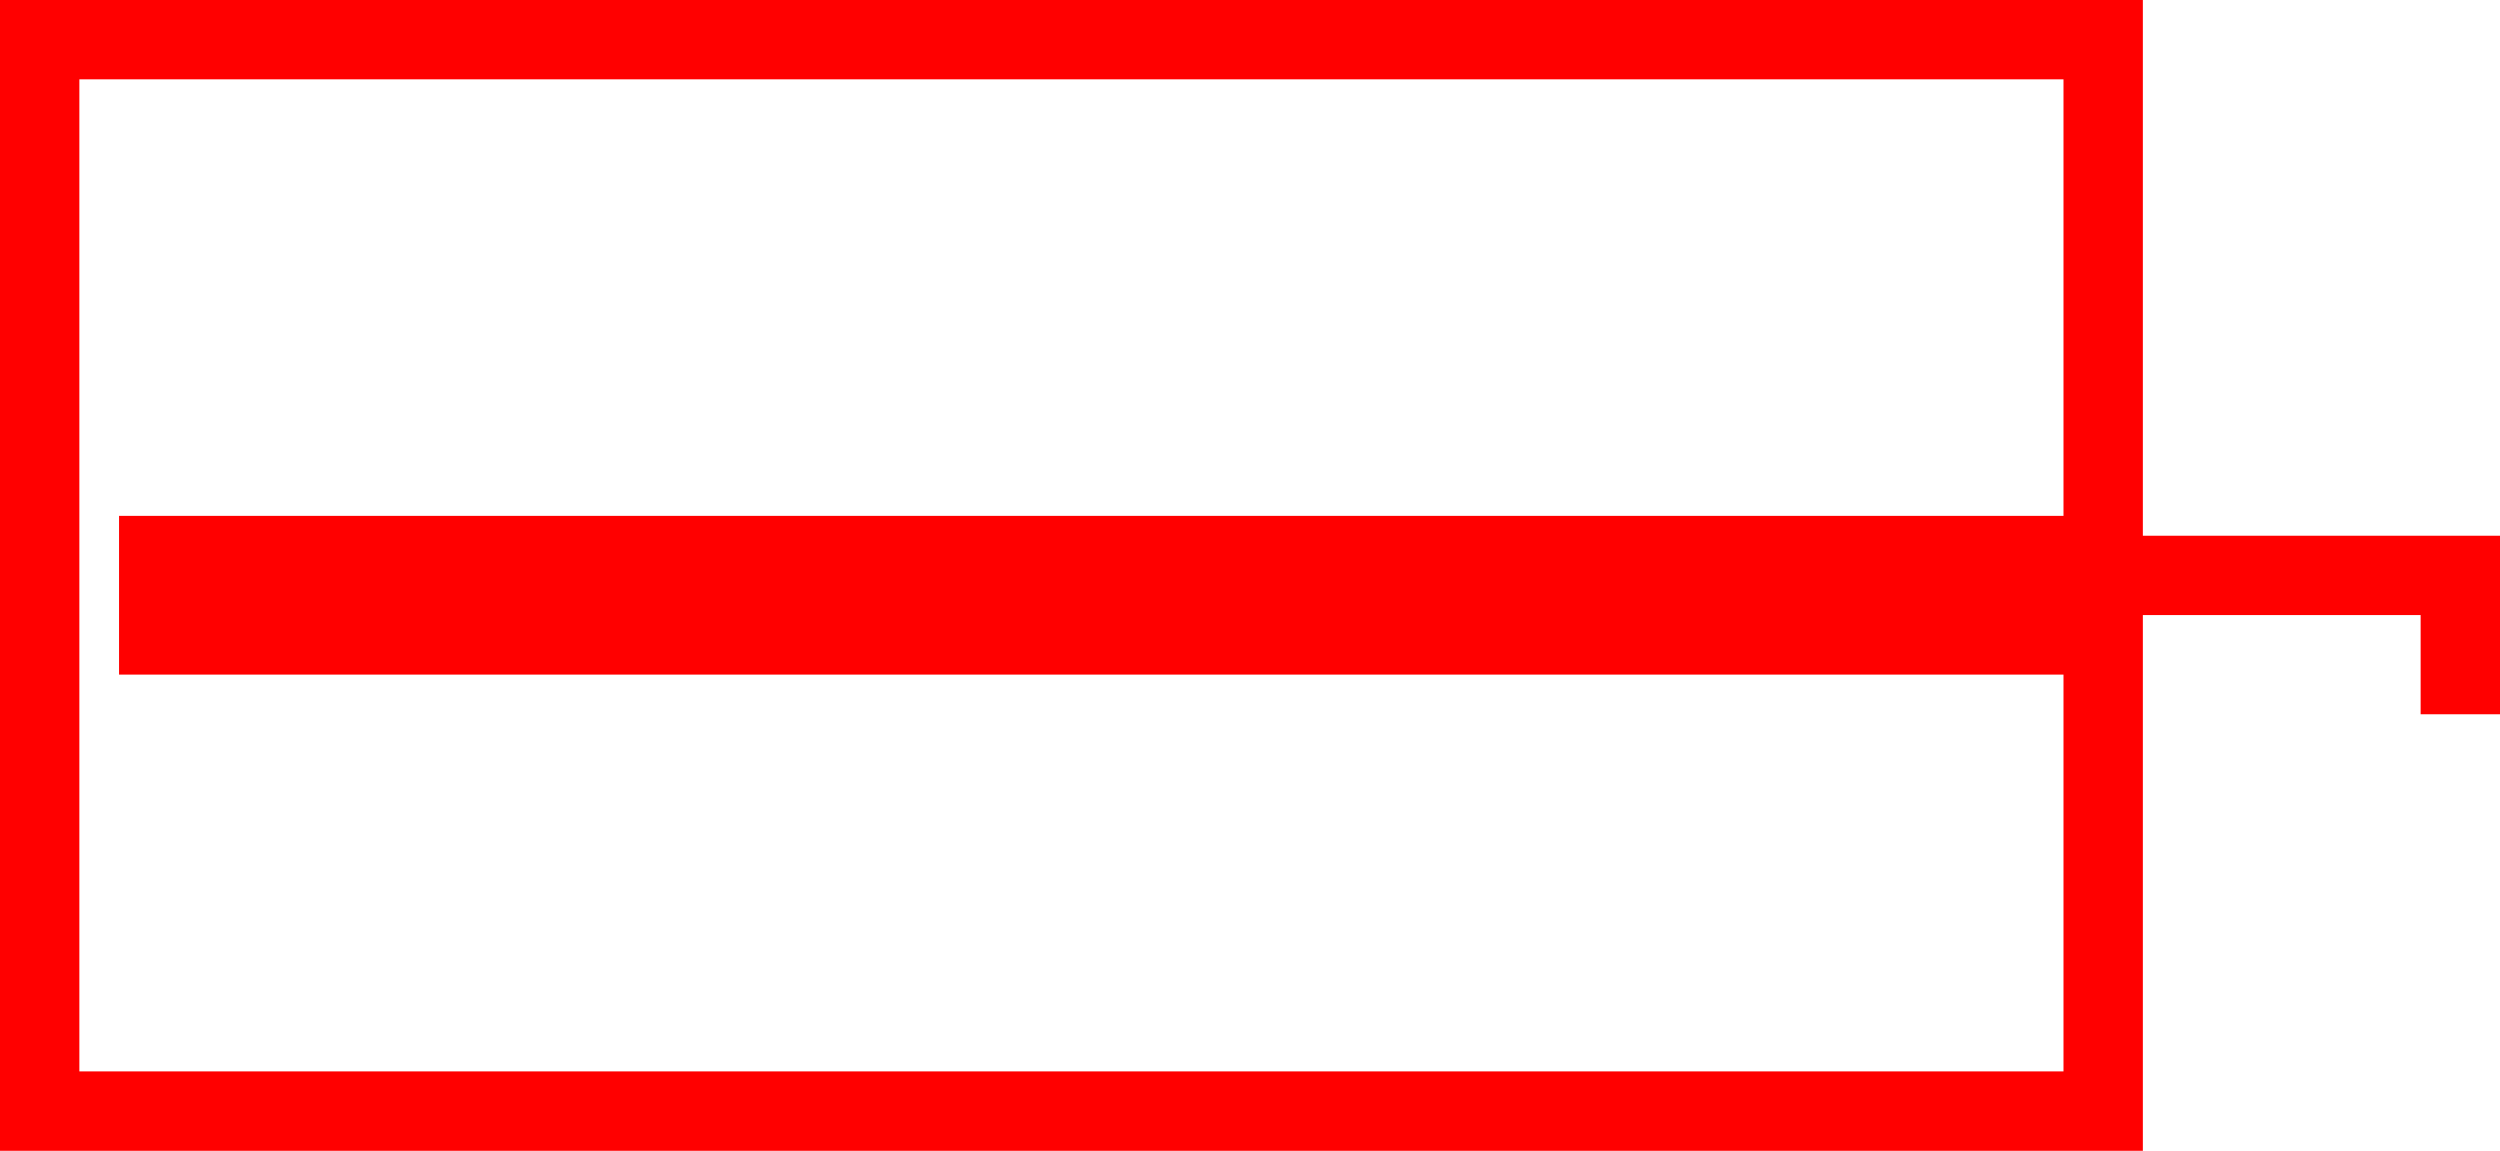 <svg xmlns="http://www.w3.org/2000/svg" width="63" height="29" viewBox="0 0 63 29">
  <path id="_020252" data-name="020252" d="M5964,878.5V865h-54v29h54V880.5h7V883h2v-4.5Zm-2-.5h-49v4h49v10h-50V867h50Z" transform="translate(-5910 -865)" fill="red"/>
</svg>
